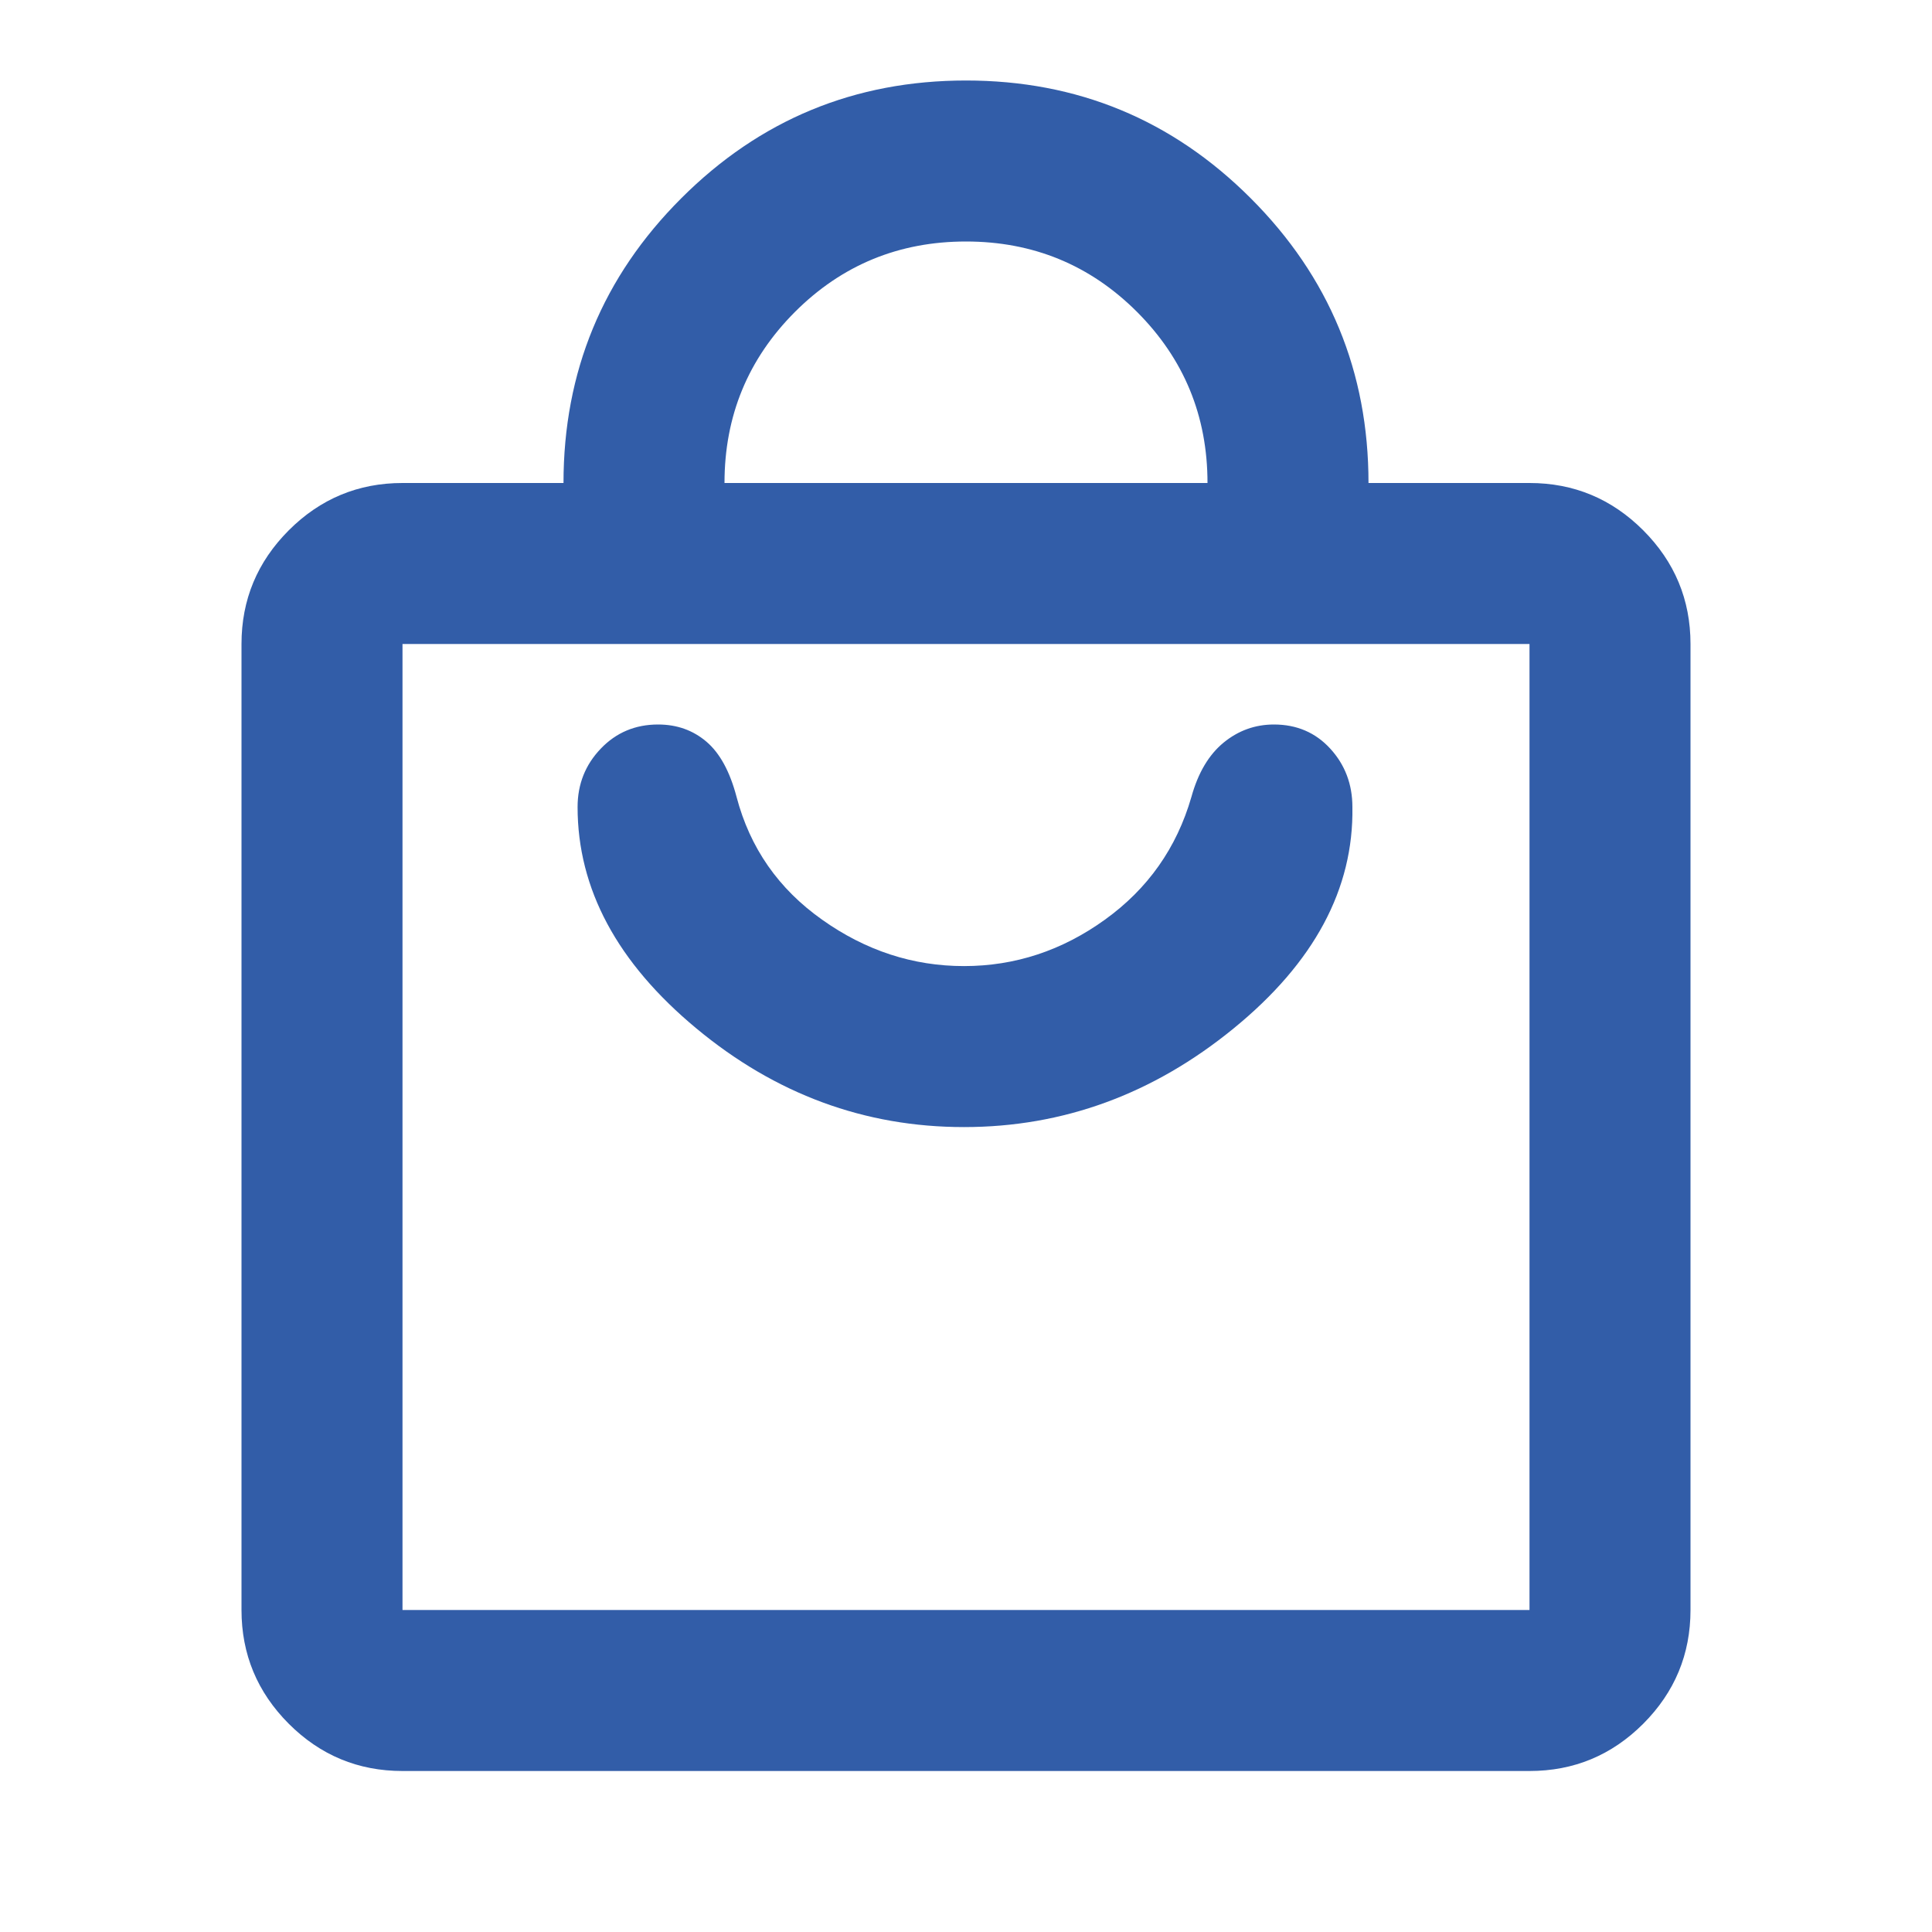 <svg width="24" height="24" viewBox="0 0 24 24" fill="none" xmlns="http://www.w3.org/2000/svg">
<g id="local_mall">
<mask id="mask0_1251_14768" style="mask-type:alpha" maskUnits="userSpaceOnUse" x="0" y="0" width="24" height="24">
<rect id="Bounding box" width="24" height="24" fill="#D9D9D9"/>
</mask>
<g mask="url(#mask0_1251_14768)">
<path id="local_mall_2" d="M5 22C4.45 22 3.979 21.805 3.587 21.413C3.196 21.021 3 20.55 3 20V8C3 7.45 3.196 6.98 3.587 6.588C3.979 6.196 4.45 6 5 6H7C7 4.617 7.487 3.438 8.463 2.463C9.438 1.488 10.617 1 12 1C13.383 1 14.562 1.488 15.537 2.463C16.512 3.438 17 4.617 17 6H19C19.55 6 20.021 6.196 20.413 6.588C20.804 6.98 21 7.45 21 8V20C21 20.55 20.804 21.021 20.413 21.413C20.021 21.805 19.55 22 19 22H5ZM5 20H19V8H5V20ZM9 6H15C15 5.167 14.708 4.459 14.125 3.875C13.542 3.292 12.833 3 12 3C11.167 3 10.458 3.292 9.875 3.875C9.292 4.459 9 5.167 9 6ZM11.975 14.001C13.208 14.001 14.325 13.592 15.325 12.775C16.325 11.959 16.817 11.042 16.8 10.025C16.8 9.742 16.708 9.5 16.525 9.3C16.342 9.1 16.108 9 15.825 9C15.592 9 15.383 9.075 15.2 9.225C15.017 9.375 14.883 9.6 14.8 9.9C14.617 10.534 14.258 11.042 13.725 11.425C13.192 11.809 12.608 12.001 11.975 12.001C11.342 12.001 10.754 11.809 10.213 11.425C9.671 11.042 9.317 10.534 9.15 9.9C9.067 9.584 8.942 9.355 8.775 9.213C8.608 9.071 8.408 9 8.175 9C7.892 9 7.654 9.1 7.463 9.3C7.271 9.5 7.175 9.742 7.175 10.025C7.175 11.042 7.667 11.959 8.65 12.775C9.633 13.592 10.742 14.001 11.975 14.001Z" fill="#325DA8"/>
</g>
</g>
</svg>
